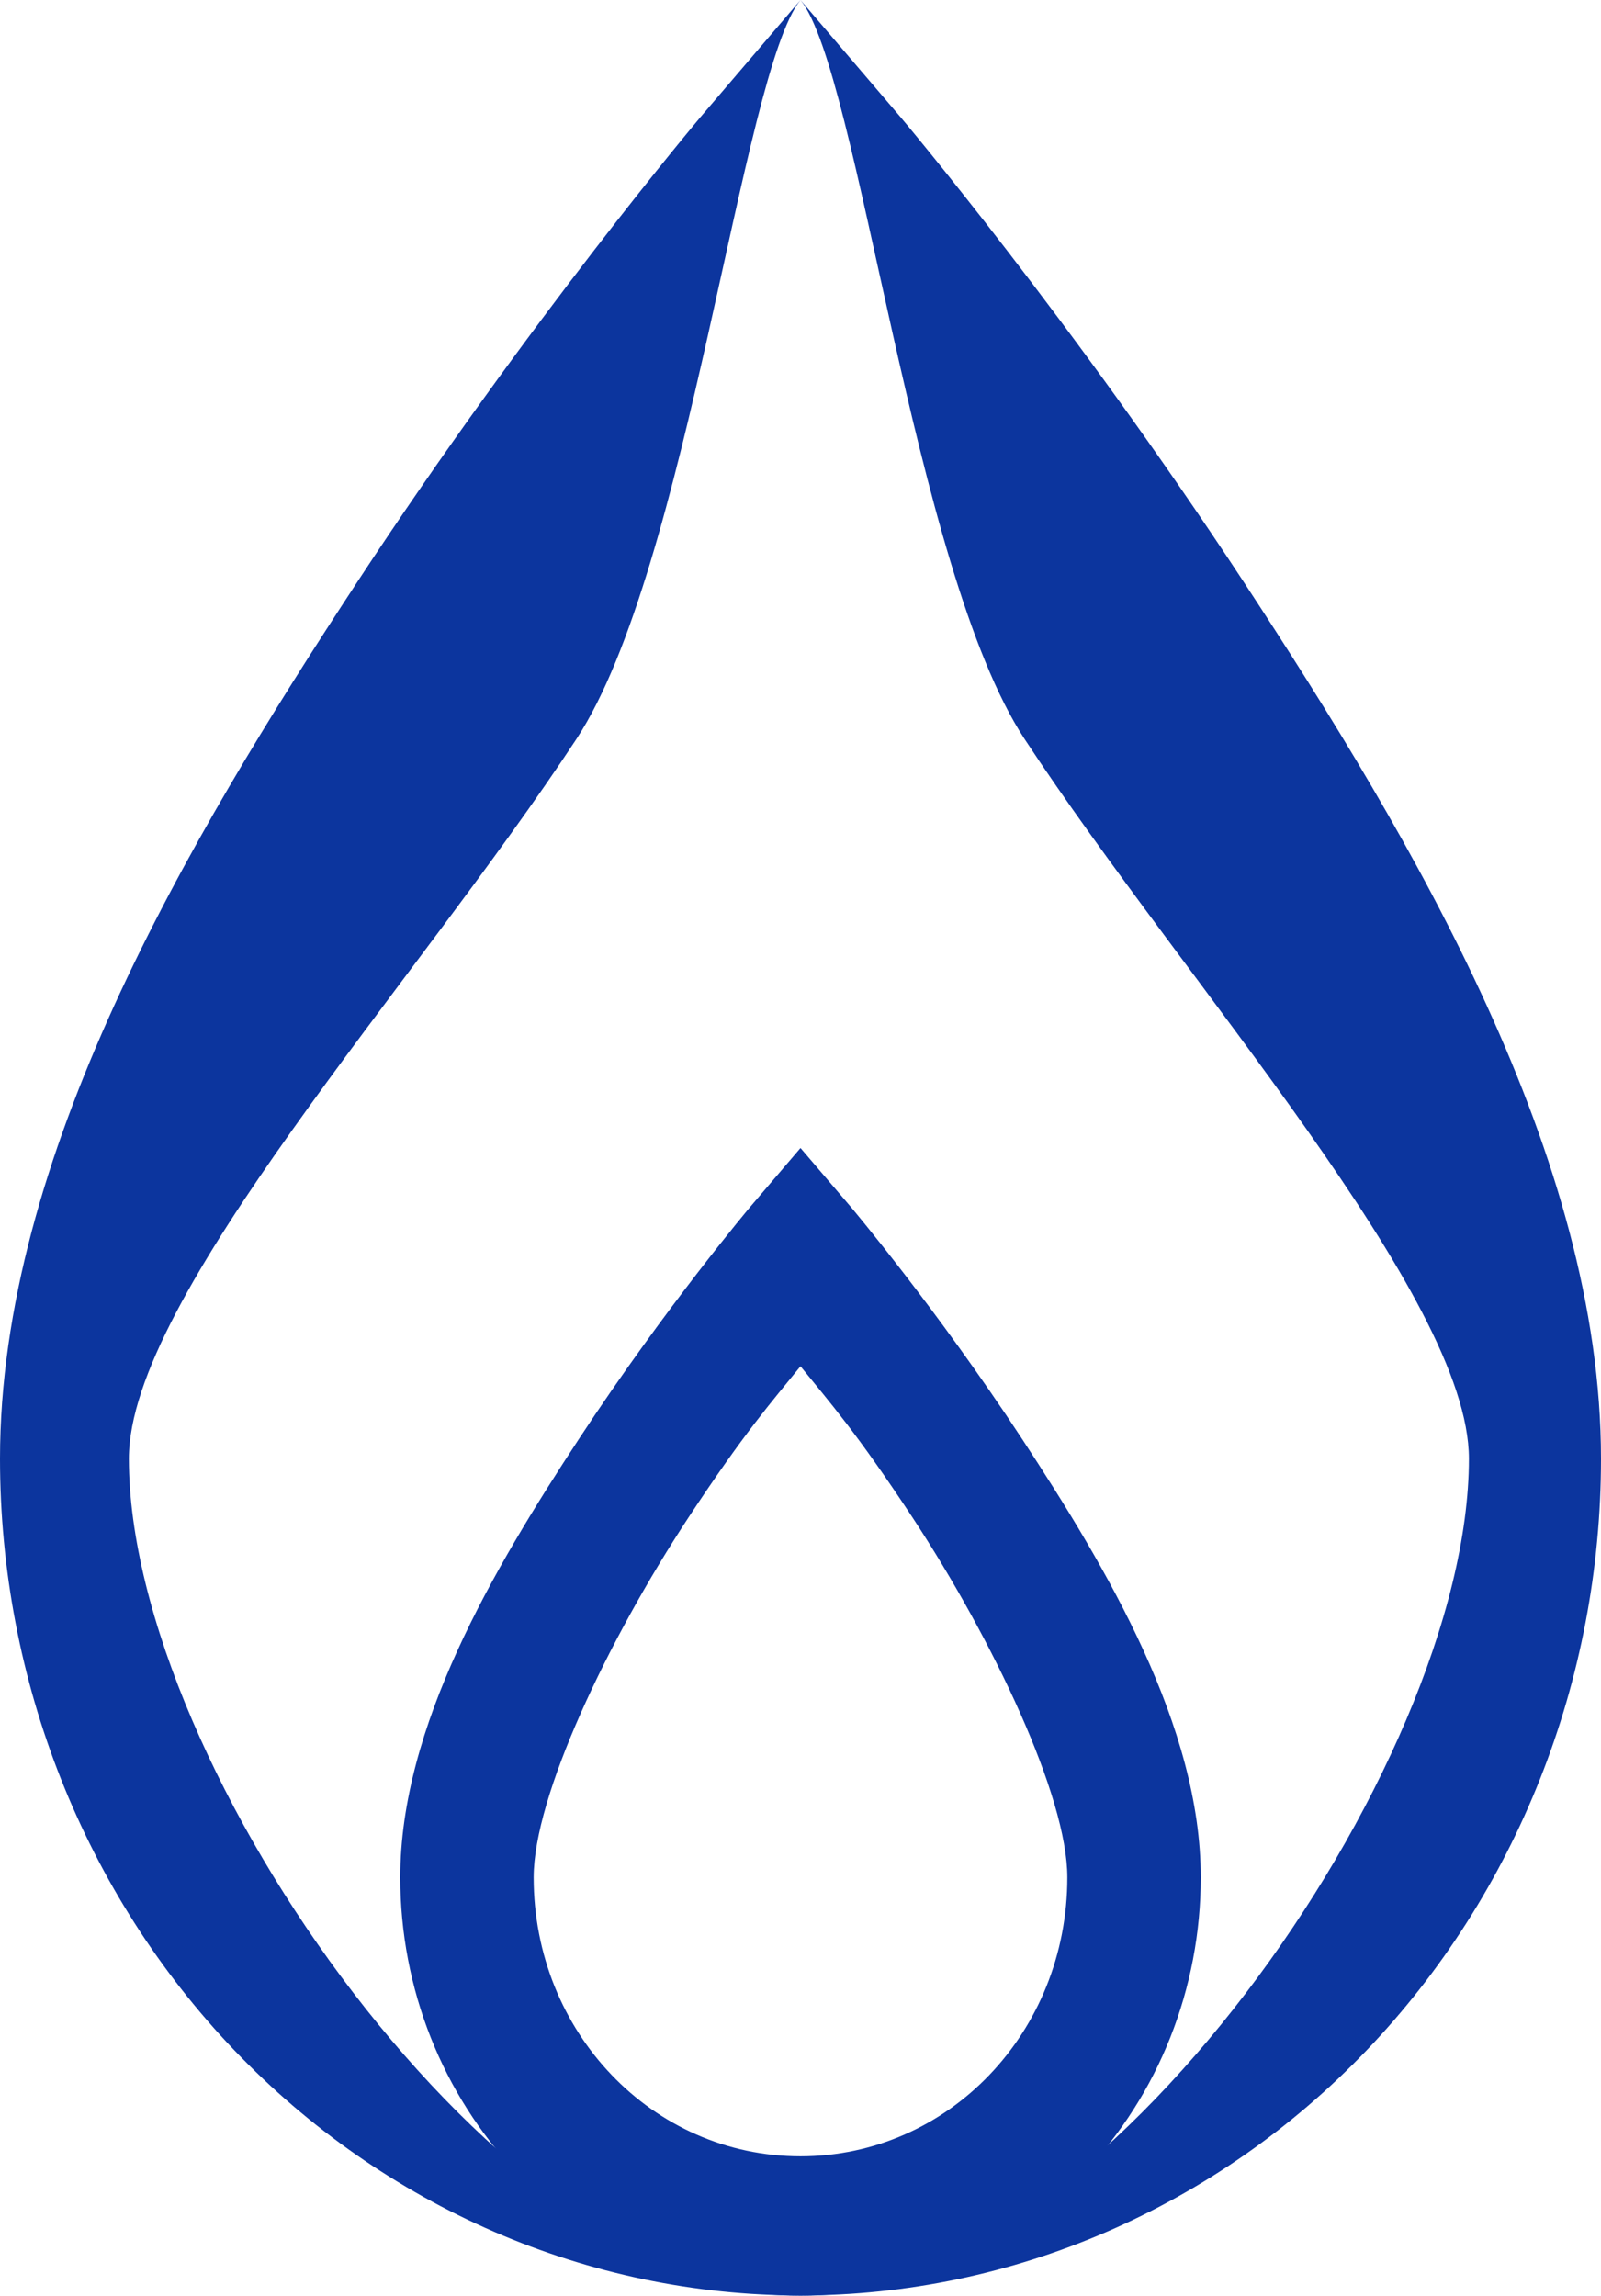 <svg width="1111" height="1593" viewBox="0 0 1111 1593" fill="none" xmlns="http://www.w3.org/2000/svg">
<path d="M555.5 796.596L520.781 837.238C520.781 837.238 461.528 907.396 401.812 998.358C342.095 1089.32 277.75 1198.18 277.75 1302.69C277.75 1379.69 307.013 1453.53 359.101 1507.97C411.189 1562.41 481.836 1593 555.5 1593C629.164 1593 699.811 1562.41 751.899 1507.97C803.987 1453.53 833.25 1379.69 833.25 1302.69C833.25 1198.18 768.905 1089.32 709.188 998.358C649.472 907.396 590.219 837.238 590.219 837.238L555.5 796.596ZM555.5 948.038C575.868 973.198 594.385 994.003 633.27 1053.03C689.283 1138.19 740.667 1246.57 740.667 1302.69C740.667 1410.11 658.268 1496.23 555.5 1496.23C452.732 1496.23 370.333 1410.11 370.333 1302.69C370.333 1246.57 421.717 1138.19 477.73 1053.03C516.615 994.003 535.132 973.198 555.5 948.038Z" fill="#0C359E"/>
<path d="M555.5 0L486.062 81.285C486.062 81.285 367.556 221.6 248.123 403.524C128.691 585.449 0 803.178 0 1012.2C0 1166.19 58.526 1313.87 162.702 1422.75C266.879 1531.64 408.172 1592.81 555.5 1592.81C702.828 1592.81 844.121 1531.64 948.298 1422.75C1052.47 1313.87 1111 1166.19 1111 1012.2C1111 803.178 982.309 585.449 862.877 403.524C743.444 221.6 624.937 81.285 624.937 81.285L555.5 0ZM555.5 0C596.237 50.32 633.27 394.815 711.04 512.873C823.066 683.185 1019.34 899.946 1019.34 1012.2C1019.34 1227.02 761.035 1592.81 555.5 1592.81C349.965 1592.81 89.436 1227.02 89.436 1012.2C89.436 899.946 287.934 683.185 399.96 512.873C477.73 394.815 514.763 50.32 555.5 0Z" fill="#0C359E"/>
</svg>
